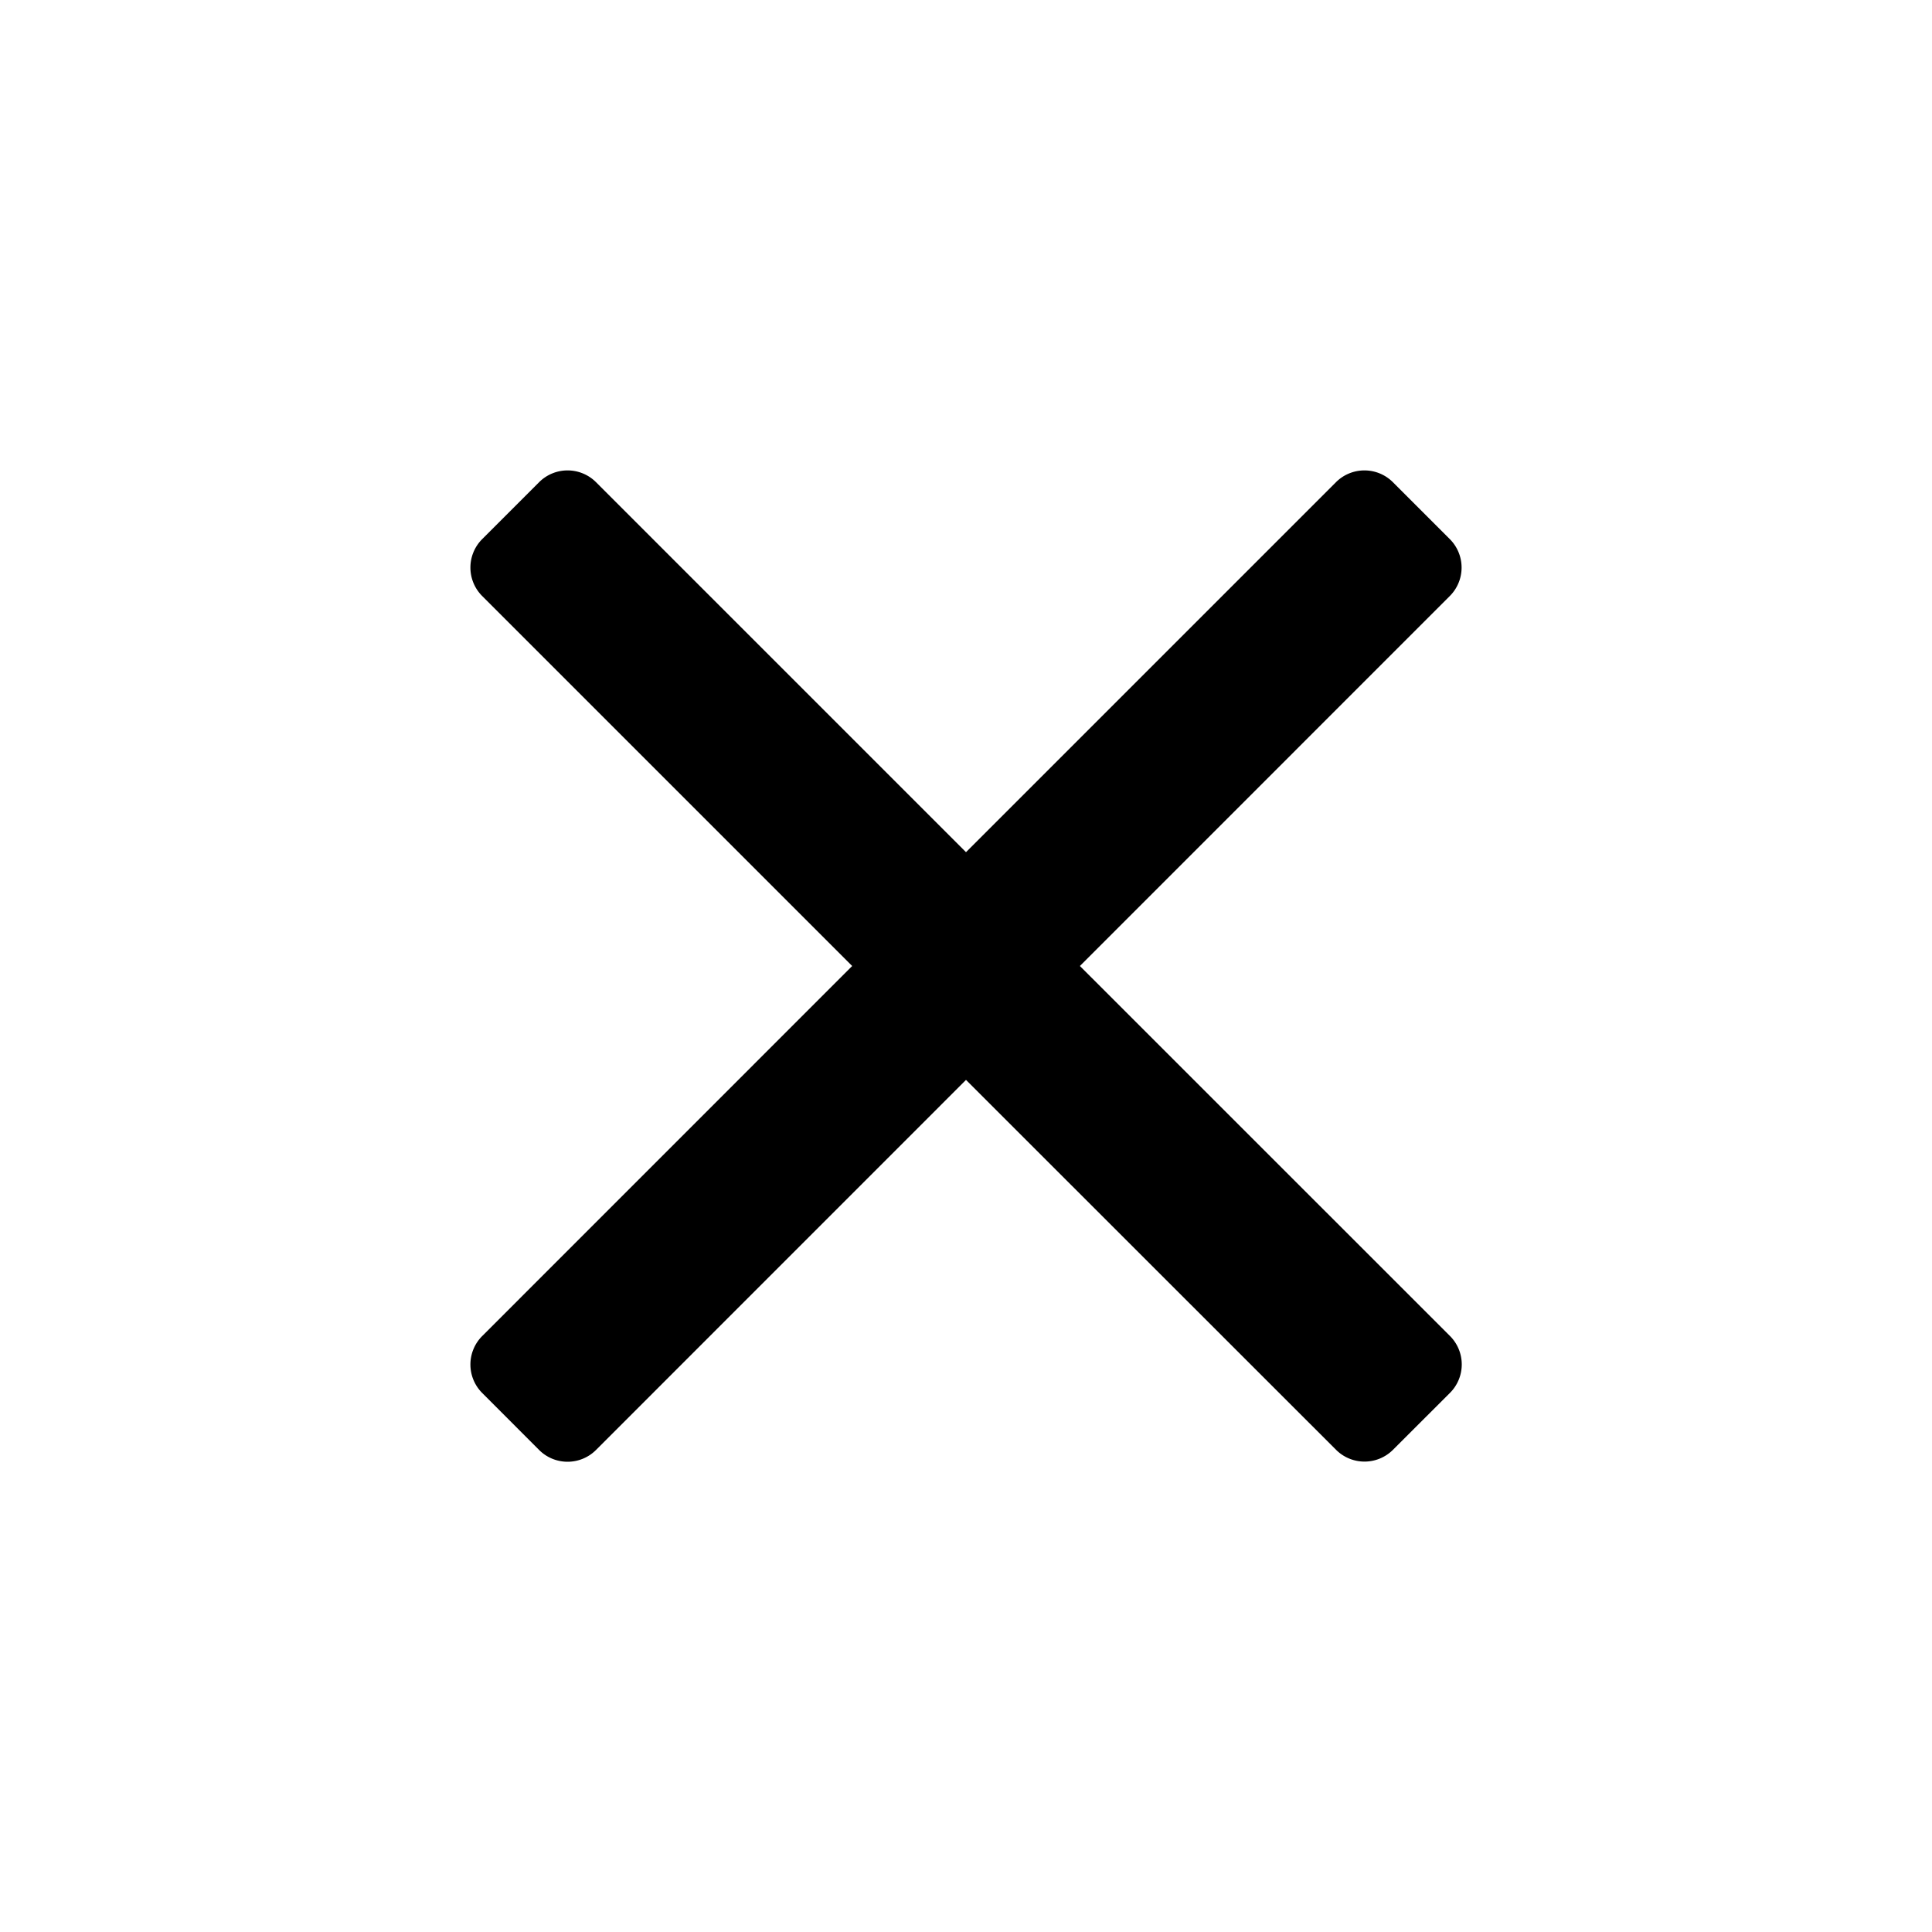 <svg xmlns="http://www.w3.org/2000/svg" viewBox="0 0 24 24"><path d="M10.586 12L5.99 7.404a.5.5 0 010-.707l.707-.707a.5.5 0 01.707 0L12 10.586l4.596-4.596a.5.5 0 01.707 0l.707.707a.5.5 0 010 .707L13.415 12l4.597 4.596a.5.5 0 010 .707l-.708.707a.5.5 0 01-.707 0L12 13.415l-4.596 4.597a.5.5 0 01-.707 0l-.707-.708a.5.5 0 010-.707L10.586 12z" fill="currentColor"/></svg>